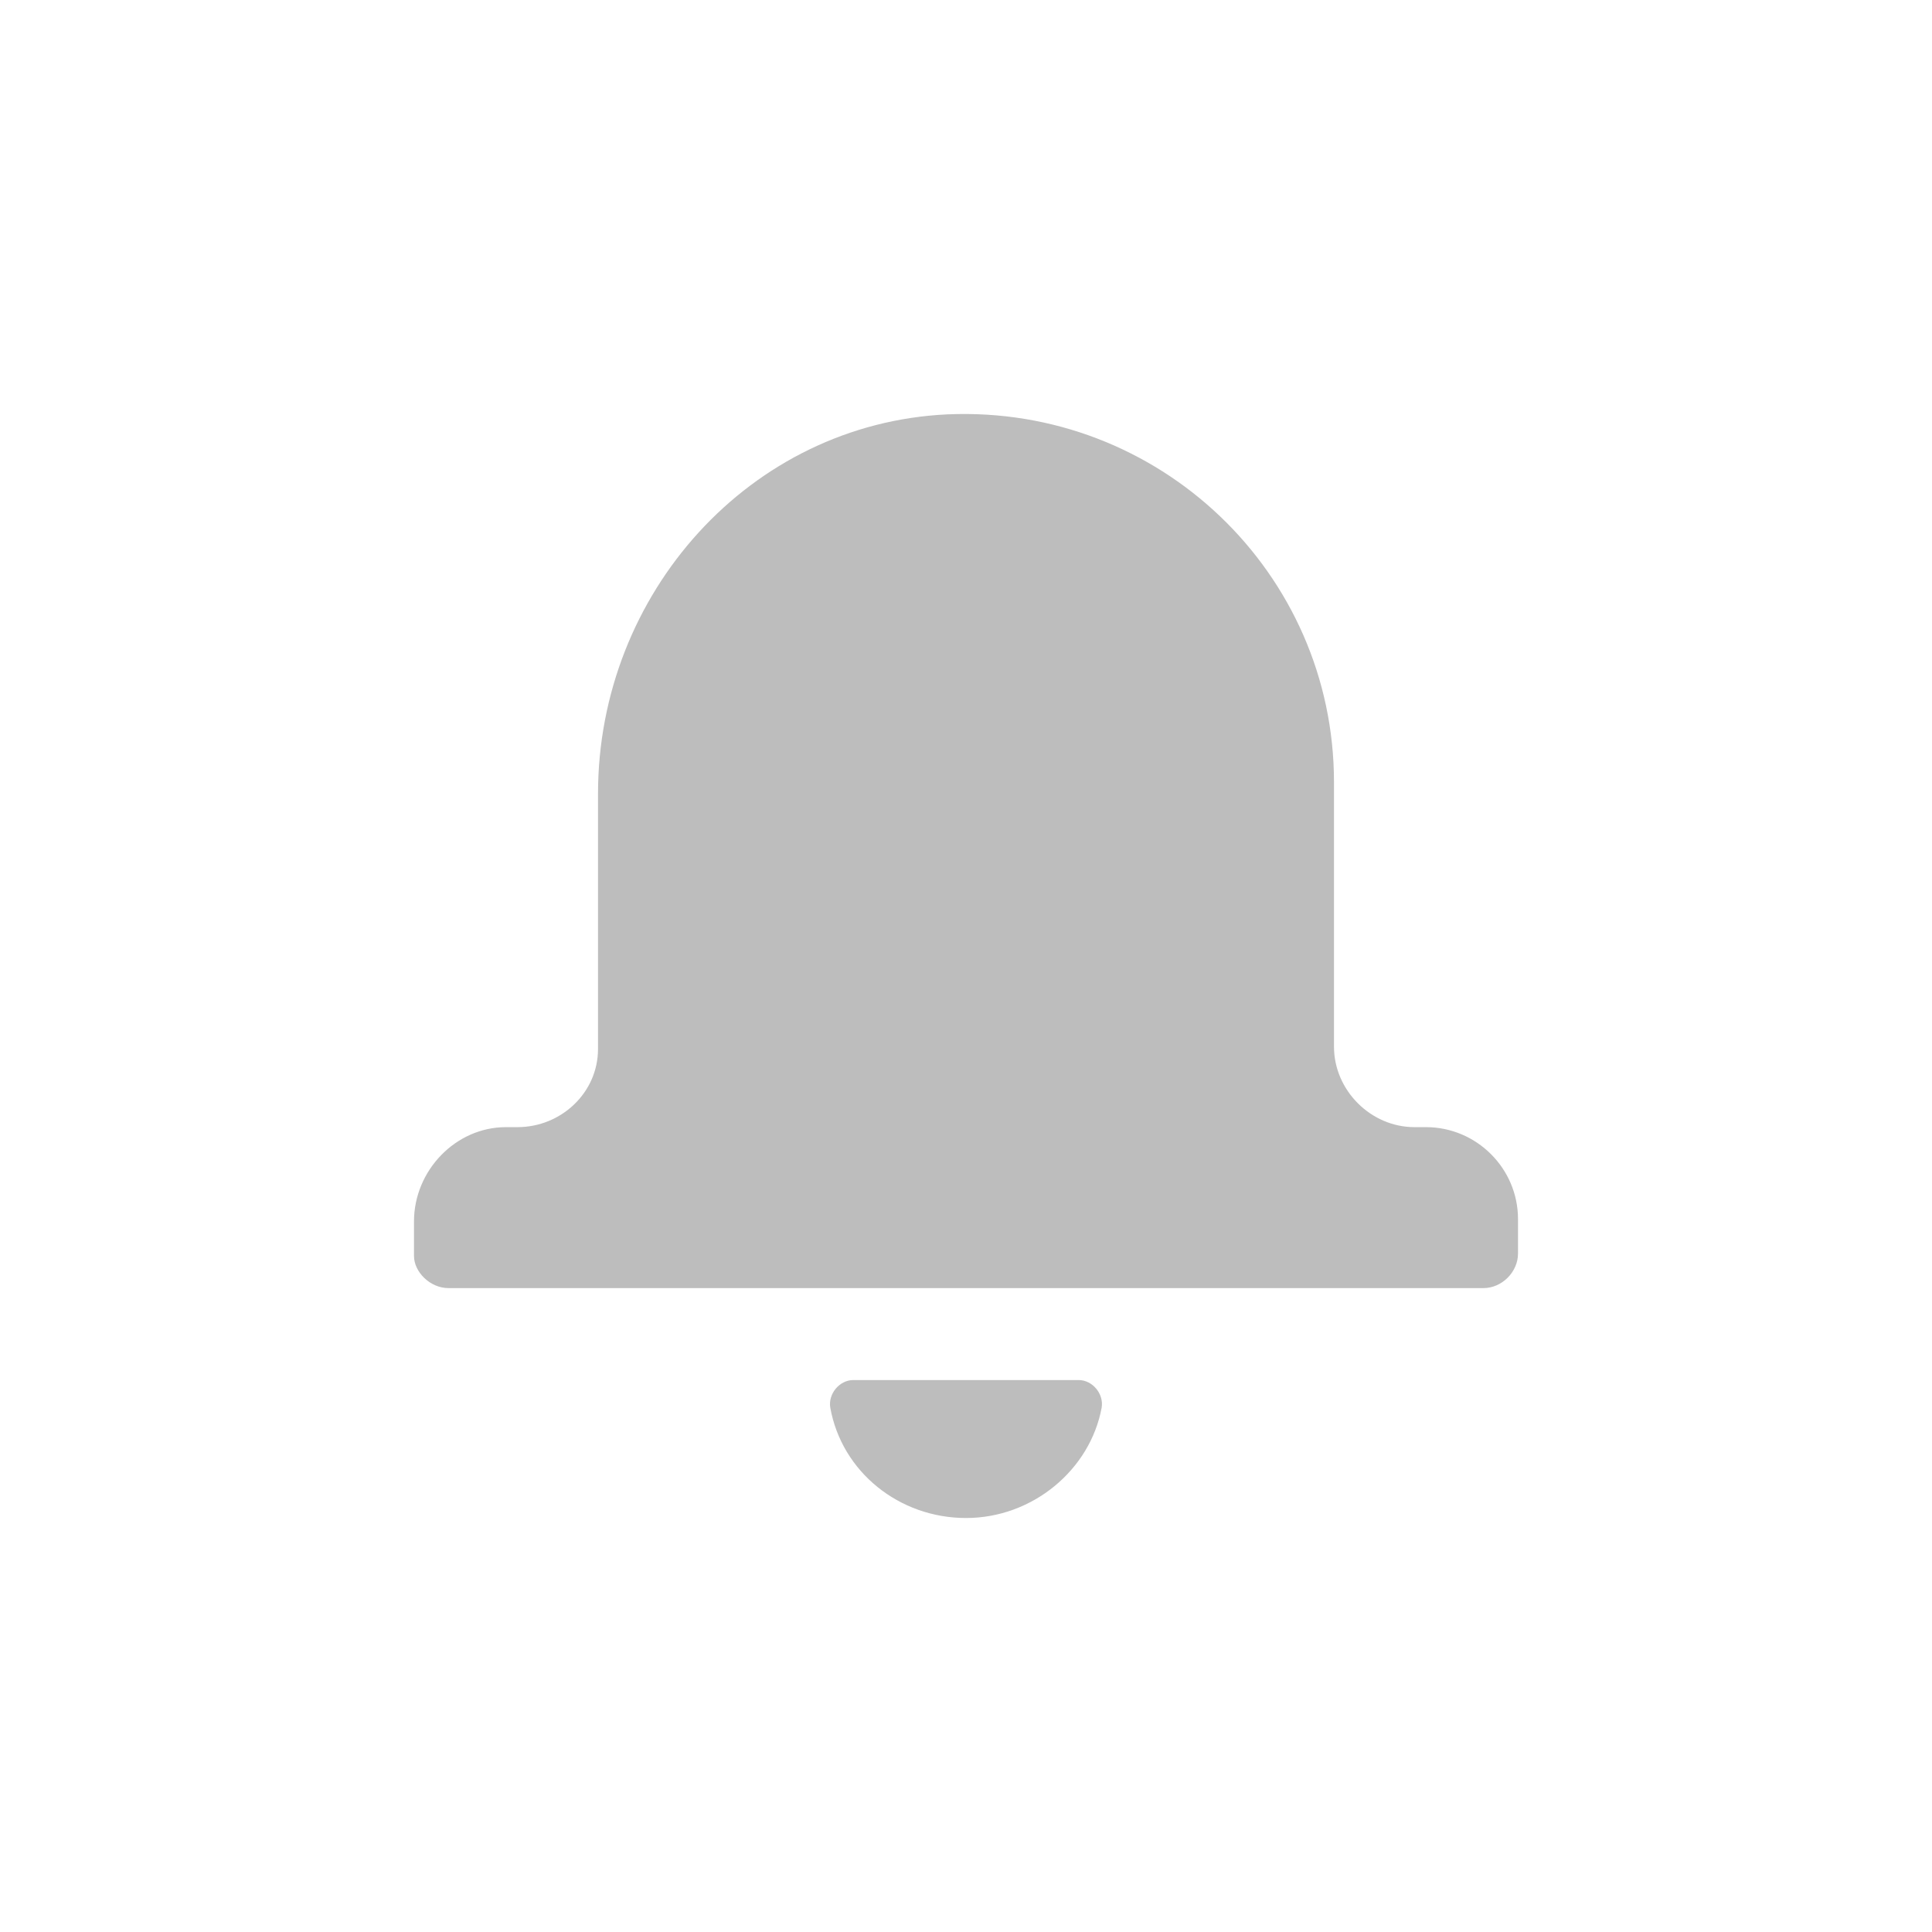 <svg width="32" height="32" viewBox="0 0 32 32" fill="none" xmlns="http://www.w3.org/2000/svg">
<path d="M23.619 18.669H23.428C22.705 18.669 22.095 18.059 22.095 17.336V12.956C22.095 9.491 19.2 6.711 15.695 6.863C12.419 7.015 9.905 9.834 9.905 13.147V17.374C9.905 18.098 9.295 18.669 8.571 18.669H8.381C7.543 18.669 6.857 19.392 6.857 20.23V20.802C6.857 21.068 7.124 21.335 7.428 21.335H24.571C24.876 21.335 25.143 21.068 25.143 20.763V20.192C25.143 19.354 24.457 18.669 23.619 18.669ZM17.866 22.858H14.133C13.905 22.858 13.714 23.086 13.752 23.315C13.943 24.381 14.895 25.143 16 25.143C17.105 25.143 18.057 24.343 18.247 23.315C18.285 23.086 18.095 22.858 17.866 22.858Z" fill="#BDBDBD"/>
</svg>
